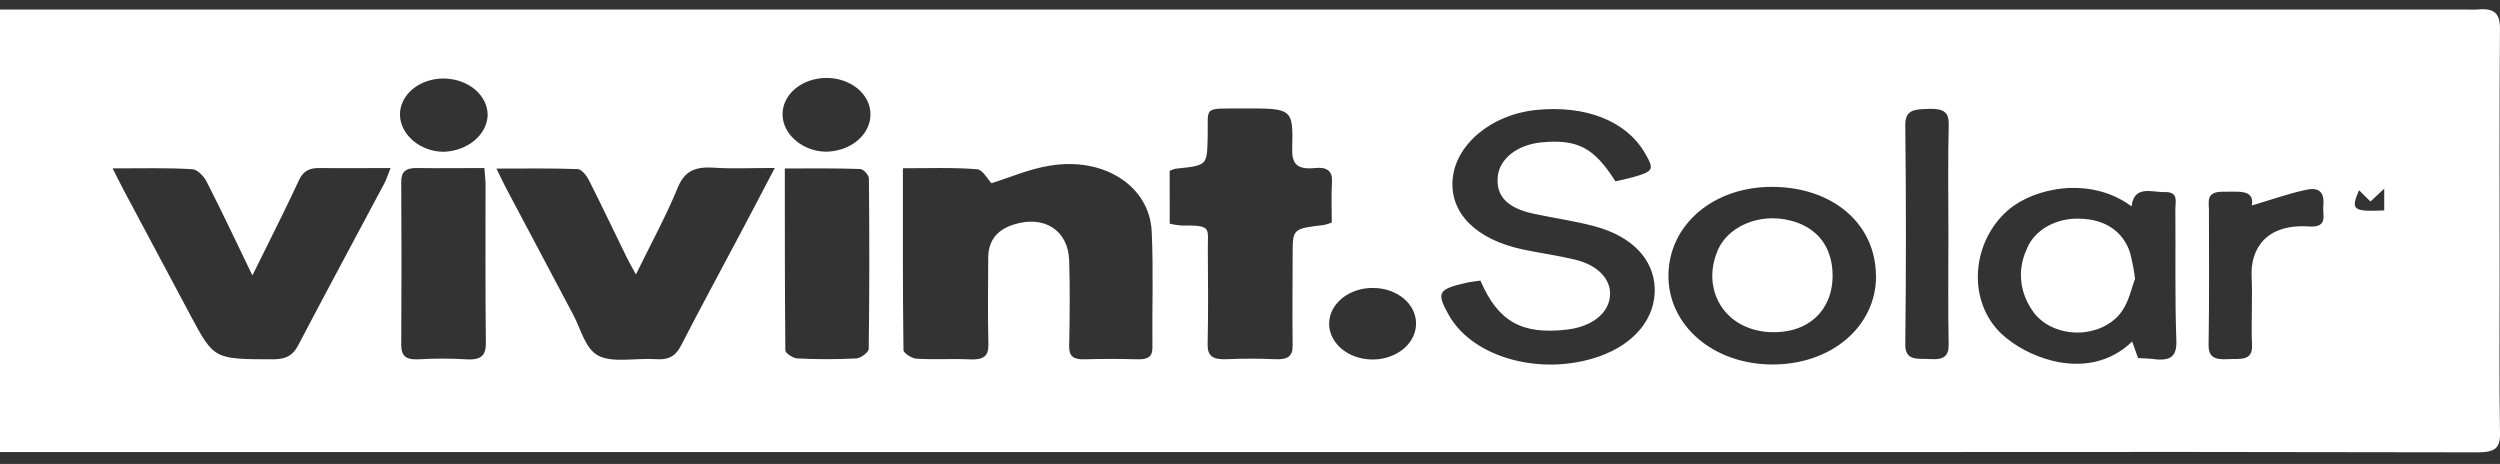 <svg width="194" height="36" viewBox="0 0 194 36" fill="none" xmlns="http://www.w3.org/2000/svg">
<rect x="0" y="0" width="194" height="36" fill="#333333" stroke="none"/>
<path d="M0 0.74H191.486C191.732 0.752 191.978 0.752 192.224 0.74C193.563 0.599 193.997 1.056 193.997 2.177C193.944 8.582 193.97 14.987 193.97 21.395C193.97 25.489 193.929 29.585 194 33.677C194.018 34.81 193.554 35.105 192.227 35.102C177.014 35.068 161.802 35.061 146.589 35.08H0V0.74ZM70.065 13.056C70.065 17.921 70.047 22.543 70.11 27.165C70.11 27.408 70.757 27.814 71.129 27.836C72.5 27.919 73.885 27.821 75.265 27.887C76.373 27.938 76.724 27.6 76.701 26.702C76.642 24.474 76.677 22.246 76.686 20.015C76.686 18.821 77.227 17.88 78.659 17.425C81.023 16.675 82.89 17.858 82.967 20.207C83.038 22.436 83.011 24.666 82.967 26.895C82.967 27.624 83.262 27.909 84.166 27.882C85.543 27.838 86.923 27.846 88.302 27.882C89.124 27.902 89.437 27.639 89.428 26.963C89.395 23.963 89.514 20.962 89.372 17.962C89.204 14.442 85.685 12.158 81.469 12.854C79.838 13.119 78.308 13.793 76.94 14.216C76.612 13.88 76.255 13.163 75.823 13.134C73.965 12.983 72.113 13.056 70.065 13.056ZM60.124 13.034C58.301 13.034 56.83 13.109 55.376 13.012C53.867 12.91 53.098 13.333 52.596 14.557C51.689 16.761 50.528 18.892 49.346 21.295C49.004 20.66 48.791 20.302 48.614 19.933C47.642 17.943 46.693 15.946 45.692 13.966C45.52 13.63 45.136 13.134 44.829 13.121C42.8 13.046 40.764 13.082 38.525 13.082C38.844 13.734 39.03 14.143 39.243 14.542C40.988 17.846 42.739 21.147 44.495 24.447C45.086 25.554 45.405 27.075 46.451 27.61C47.565 28.181 49.406 27.763 50.906 27.872C51.996 27.95 52.475 27.547 52.868 26.78C54.325 23.946 55.849 21.139 57.344 18.32C58.227 16.663 59.093 14.997 60.124 13.034ZM8.736 13.066C9.138 13.851 9.395 14.372 9.667 14.883C11.362 18.069 13.061 21.254 14.763 24.438C16.612 27.904 16.612 27.872 21.174 27.882C22.243 27.882 22.737 27.559 23.141 26.792C25.339 22.596 27.596 18.419 29.824 14.233C29.992 13.919 30.09 13.581 30.306 13.039C28.347 13.039 26.592 13.063 24.84 13.039C23.954 13.019 23.511 13.314 23.203 13.975C22.344 15.826 21.431 17.658 20.518 19.495C20.258 20.027 19.992 20.56 19.587 21.373C18.299 18.709 17.2 16.374 16.024 14.075C15.826 13.688 15.324 13.151 14.925 13.131C12.981 13.012 11.037 13.066 8.736 13.066V13.066ZM90.769 17.357C91.073 17.431 91.385 17.48 91.7 17.503C94.063 17.466 93.715 17.69 93.727 19.293C93.744 21.762 93.768 24.233 93.712 26.7C93.691 27.607 94.075 27.916 95.168 27.875C96.448 27.819 97.73 27.819 99.009 27.875C99.966 27.911 100.318 27.61 100.309 26.824C100.279 24.477 100.309 22.129 100.309 19.77C100.309 17.746 100.309 17.746 102.755 17.456C102.958 17.409 103.156 17.347 103.346 17.271C103.346 16.24 103.302 15.155 103.361 14.072C103.405 13.258 102.956 12.944 102.049 13.039C100.595 13.19 100.238 12.662 100.276 11.518C100.353 8.414 100.294 8.402 96.489 8.419C93.239 8.431 93.783 8.208 93.715 10.682C93.656 12.837 93.715 12.837 91.218 13.092C91.061 13.131 90.909 13.185 90.766 13.253L90.769 17.357ZM114.88 21.774C114.475 21.835 114.135 21.866 113.81 21.939C111.583 22.445 111.447 22.698 112.425 24.445C114.295 27.77 119.613 29.23 124.106 27.656C126.86 26.683 128.49 24.674 128.405 22.343C128.322 20.117 126.65 18.337 123.746 17.561C122.206 17.147 120.596 16.924 119.019 16.588C116.951 16.143 116.064 15.201 116.23 13.669C116.378 12.304 117.757 11.236 119.589 11.051C122.401 10.779 123.695 11.441 125.356 14.072C125.784 13.973 126.242 13.883 126.7 13.756C128.337 13.287 128.393 13.163 127.637 11.864C126.198 9.387 123.04 8.142 119.196 8.534C115.704 8.889 112.9 11.251 112.717 13.992C112.543 16.583 114.581 18.597 118.194 19.363C119.527 19.645 120.892 19.826 122.212 20.144C124.015 20.58 125.034 21.684 124.936 22.949C124.836 24.319 123.518 25.355 121.598 25.576C118.103 25.985 116.256 24.968 114.88 21.774ZM165.399 16.004C162.164 13.63 157.851 14.581 155.856 16.281C153.014 18.714 152.589 23.294 155.298 25.89C156.367 26.879 157.744 27.608 159.281 27.999C161.499 28.539 163.733 28.172 165.455 26.503L165.913 27.787C166.333 27.814 166.723 27.814 167.095 27.863C168.501 28.048 168.926 27.619 168.885 26.403C168.764 22.998 168.838 19.592 168.808 16.186C168.808 15.668 169.074 14.887 168.002 14.905C167.042 14.941 165.606 14.318 165.411 16.004H165.399ZM145.572 21.424C145.572 17.413 142.281 14.544 137.596 14.501C133.011 14.457 129.516 17.395 129.471 21.336C129.424 25.228 132.913 28.254 137.489 28.284C142.066 28.313 145.578 25.384 145.584 21.424H145.572ZM37.585 13.039C35.813 13.039 34.096 13.066 32.394 13.039C31.413 13.017 31.133 13.379 31.136 14.133C31.163 18.337 31.163 22.541 31.136 26.746C31.136 27.551 31.413 27.936 32.48 27.882C33.705 27.81 34.934 27.81 36.158 27.882C37.443 27.967 37.715 27.508 37.703 26.547C37.653 22.465 37.683 18.383 37.677 14.299C37.677 13.936 37.627 13.584 37.585 13.039ZM60.901 13.073C60.901 17.894 60.901 22.543 60.942 27.182C60.942 27.405 61.533 27.799 61.876 27.814C63.398 27.891 64.924 27.891 66.446 27.814C66.801 27.797 67.409 27.328 67.412 27.084C67.474 22.672 67.468 18.257 67.427 13.844C67.427 13.586 66.999 13.114 66.753 13.114C64.854 13.046 62.951 13.073 60.901 13.073V13.073ZM151.197 18.196C151.197 15.359 151.15 12.523 151.221 9.682C151.248 8.709 150.834 8.417 149.694 8.448C148.606 8.48 147.835 8.483 147.85 9.706C147.915 15.382 147.915 21.053 147.85 26.719C147.835 28.05 148.819 27.804 149.788 27.865C150.89 27.936 151.236 27.6 151.215 26.693C151.159 23.866 151.197 21.03 151.197 18.196V18.196ZM174.741 15.946C174.971 14.652 173.671 14.897 172.531 14.878C171.154 14.853 171.414 15.654 171.414 16.308C171.414 19.789 171.444 23.27 171.387 26.751C171.37 27.724 171.869 27.931 172.891 27.87C173.801 27.817 174.814 28.06 174.758 26.792C174.682 25.014 174.803 23.229 174.726 21.441C174.628 19.252 175.908 17.354 179.175 17.575C180.691 17.678 180.224 16.666 180.286 16.031C180.357 15.325 180.286 14.469 179.042 14.712C177.583 15.011 176.185 15.525 174.741 15.946V15.946ZM67.545 8.828C67.537 8.083 67.169 7.372 66.524 6.851C65.878 6.329 65.008 6.04 64.103 6.048C63.199 6.055 62.335 6.357 61.702 6.889C61.069 7.42 60.718 8.137 60.727 8.881C60.727 10.45 62.354 11.8 64.174 11.769C65.092 11.74 65.96 11.416 66.59 10.866C67.221 10.316 67.564 9.584 67.545 8.828V8.828ZM34.409 6.091C33.518 6.094 32.663 6.386 32.032 6.904C31.401 7.423 31.044 8.126 31.038 8.86C31.021 10.429 32.61 11.779 34.439 11.779C35.33 11.744 36.172 11.437 36.802 10.917C37.432 10.397 37.803 9.702 37.842 8.969C37.848 8.594 37.764 8.222 37.594 7.874C37.424 7.526 37.173 7.209 36.854 6.942C36.534 6.674 36.154 6.461 35.735 6.315C35.315 6.169 34.865 6.093 34.409 6.091ZM106.563 22.346C105.895 22.337 105.24 22.493 104.679 22.792C104.119 23.091 103.679 23.521 103.415 24.026C103.152 24.532 103.077 25.09 103.199 25.631C103.322 26.171 103.637 26.67 104.104 27.063C104.572 27.456 105.17 27.726 105.824 27.838C106.478 27.95 107.158 27.9 107.777 27.694C108.396 27.488 108.927 27.135 109.302 26.68C109.677 26.225 109.88 25.688 109.884 25.138C109.892 24.775 109.812 24.413 109.649 24.075C109.486 23.737 109.243 23.429 108.934 23.169C108.625 22.909 108.256 22.703 107.849 22.561C107.442 22.42 107.005 22.347 106.563 22.346V22.346ZM185.016 16.328V14.639L183.949 15.639L183.063 14.761C182.389 16.294 182.596 16.439 185.016 16.328V16.328Z" fill="white"/>
<path d="M165.68 21.627C165.411 22.325 165.231 23.317 164.673 24.133C164.321 24.648 163.806 25.076 163.183 25.37C162.56 25.665 161.852 25.814 161.134 25.804C160.416 25.794 159.715 25.624 159.104 25.312C158.494 25 157.998 24.558 157.668 24.033C157.189 23.32 156.906 22.53 156.839 21.717C156.772 20.904 156.921 20.09 157.278 19.33C157.555 18.606 158.12 17.981 158.882 17.553C159.643 17.125 160.557 16.921 161.476 16.973C163.358 17.038 164.726 17.946 165.278 19.559C165.457 20.242 165.591 20.932 165.68 21.627Z" fill="white"/>
<path d="M142.21 21.392C142.21 24.149 140.231 25.925 137.309 25.771C136.869 25.748 136.436 25.673 136.021 25.55C133.454 24.796 132.225 22.185 133.217 19.624C133.385 19.146 133.667 18.7 134.047 18.314C134.428 17.928 134.898 17.608 135.432 17.374C135.965 17.14 136.549 16.997 137.151 16.952C137.752 16.908 138.359 16.963 138.934 17.115C141.029 17.638 142.21 19.174 142.21 21.392Z" fill="white"/>
</svg>
